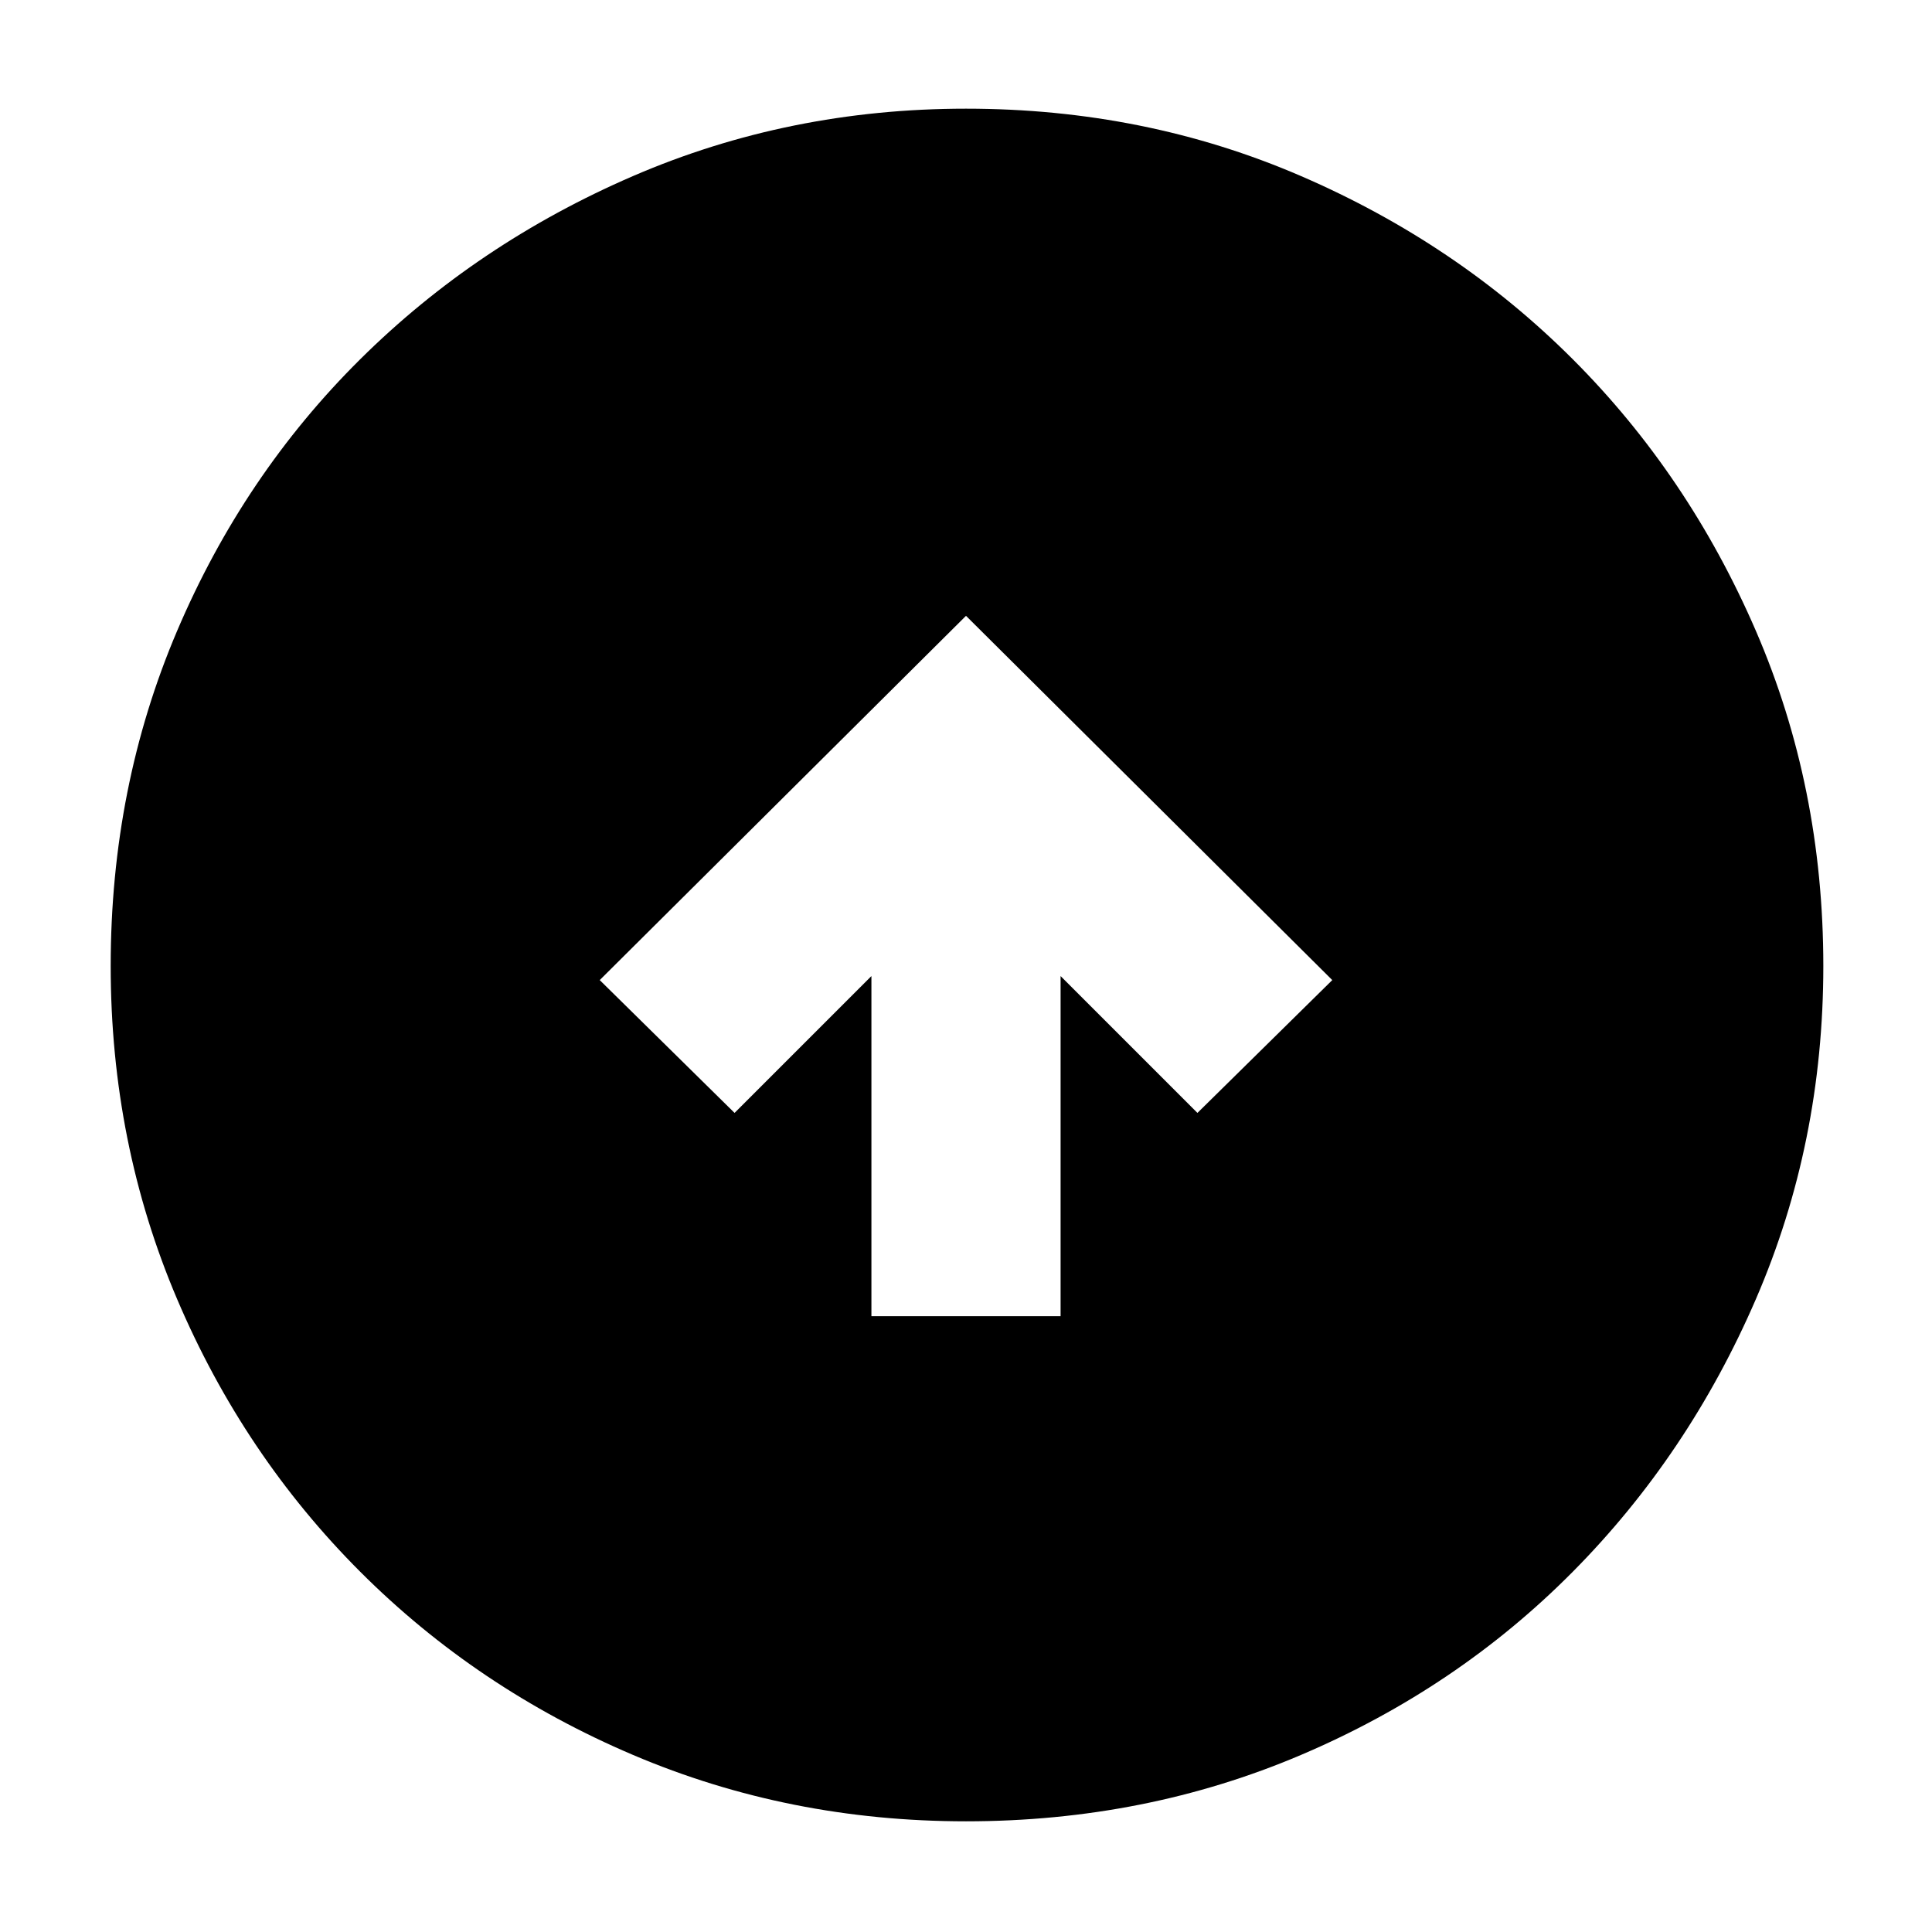 <svg xmlns="http://www.w3.org/2000/svg" width="48" height="48" viewBox="0 0 48 48"><path d="M21.65 32.7h4.7v-8.45l3.4 3.4 3.35-3.3L24 15.3l-9.1 9.05 3.35 3.3 3.4-3.4ZM24 45.25q-4.4 0-8.275-1.65T8.95 39.05q-2.9-2.9-4.55-6.775Q2.75 28.4 2.75 24q0-4.45 1.65-8.325 1.65-3.875 4.55-6.75t6.775-4.55Q19.6 2.7 24 2.7q4.45 0 8.325 1.675 3.875 1.675 6.75 4.55t4.55 6.75Q45.3 19.55 45.3 24q0 4.4-1.675 8.275t-4.55 6.775q-2.875 2.9-6.75 4.55T24 45.25Z"/></svg>